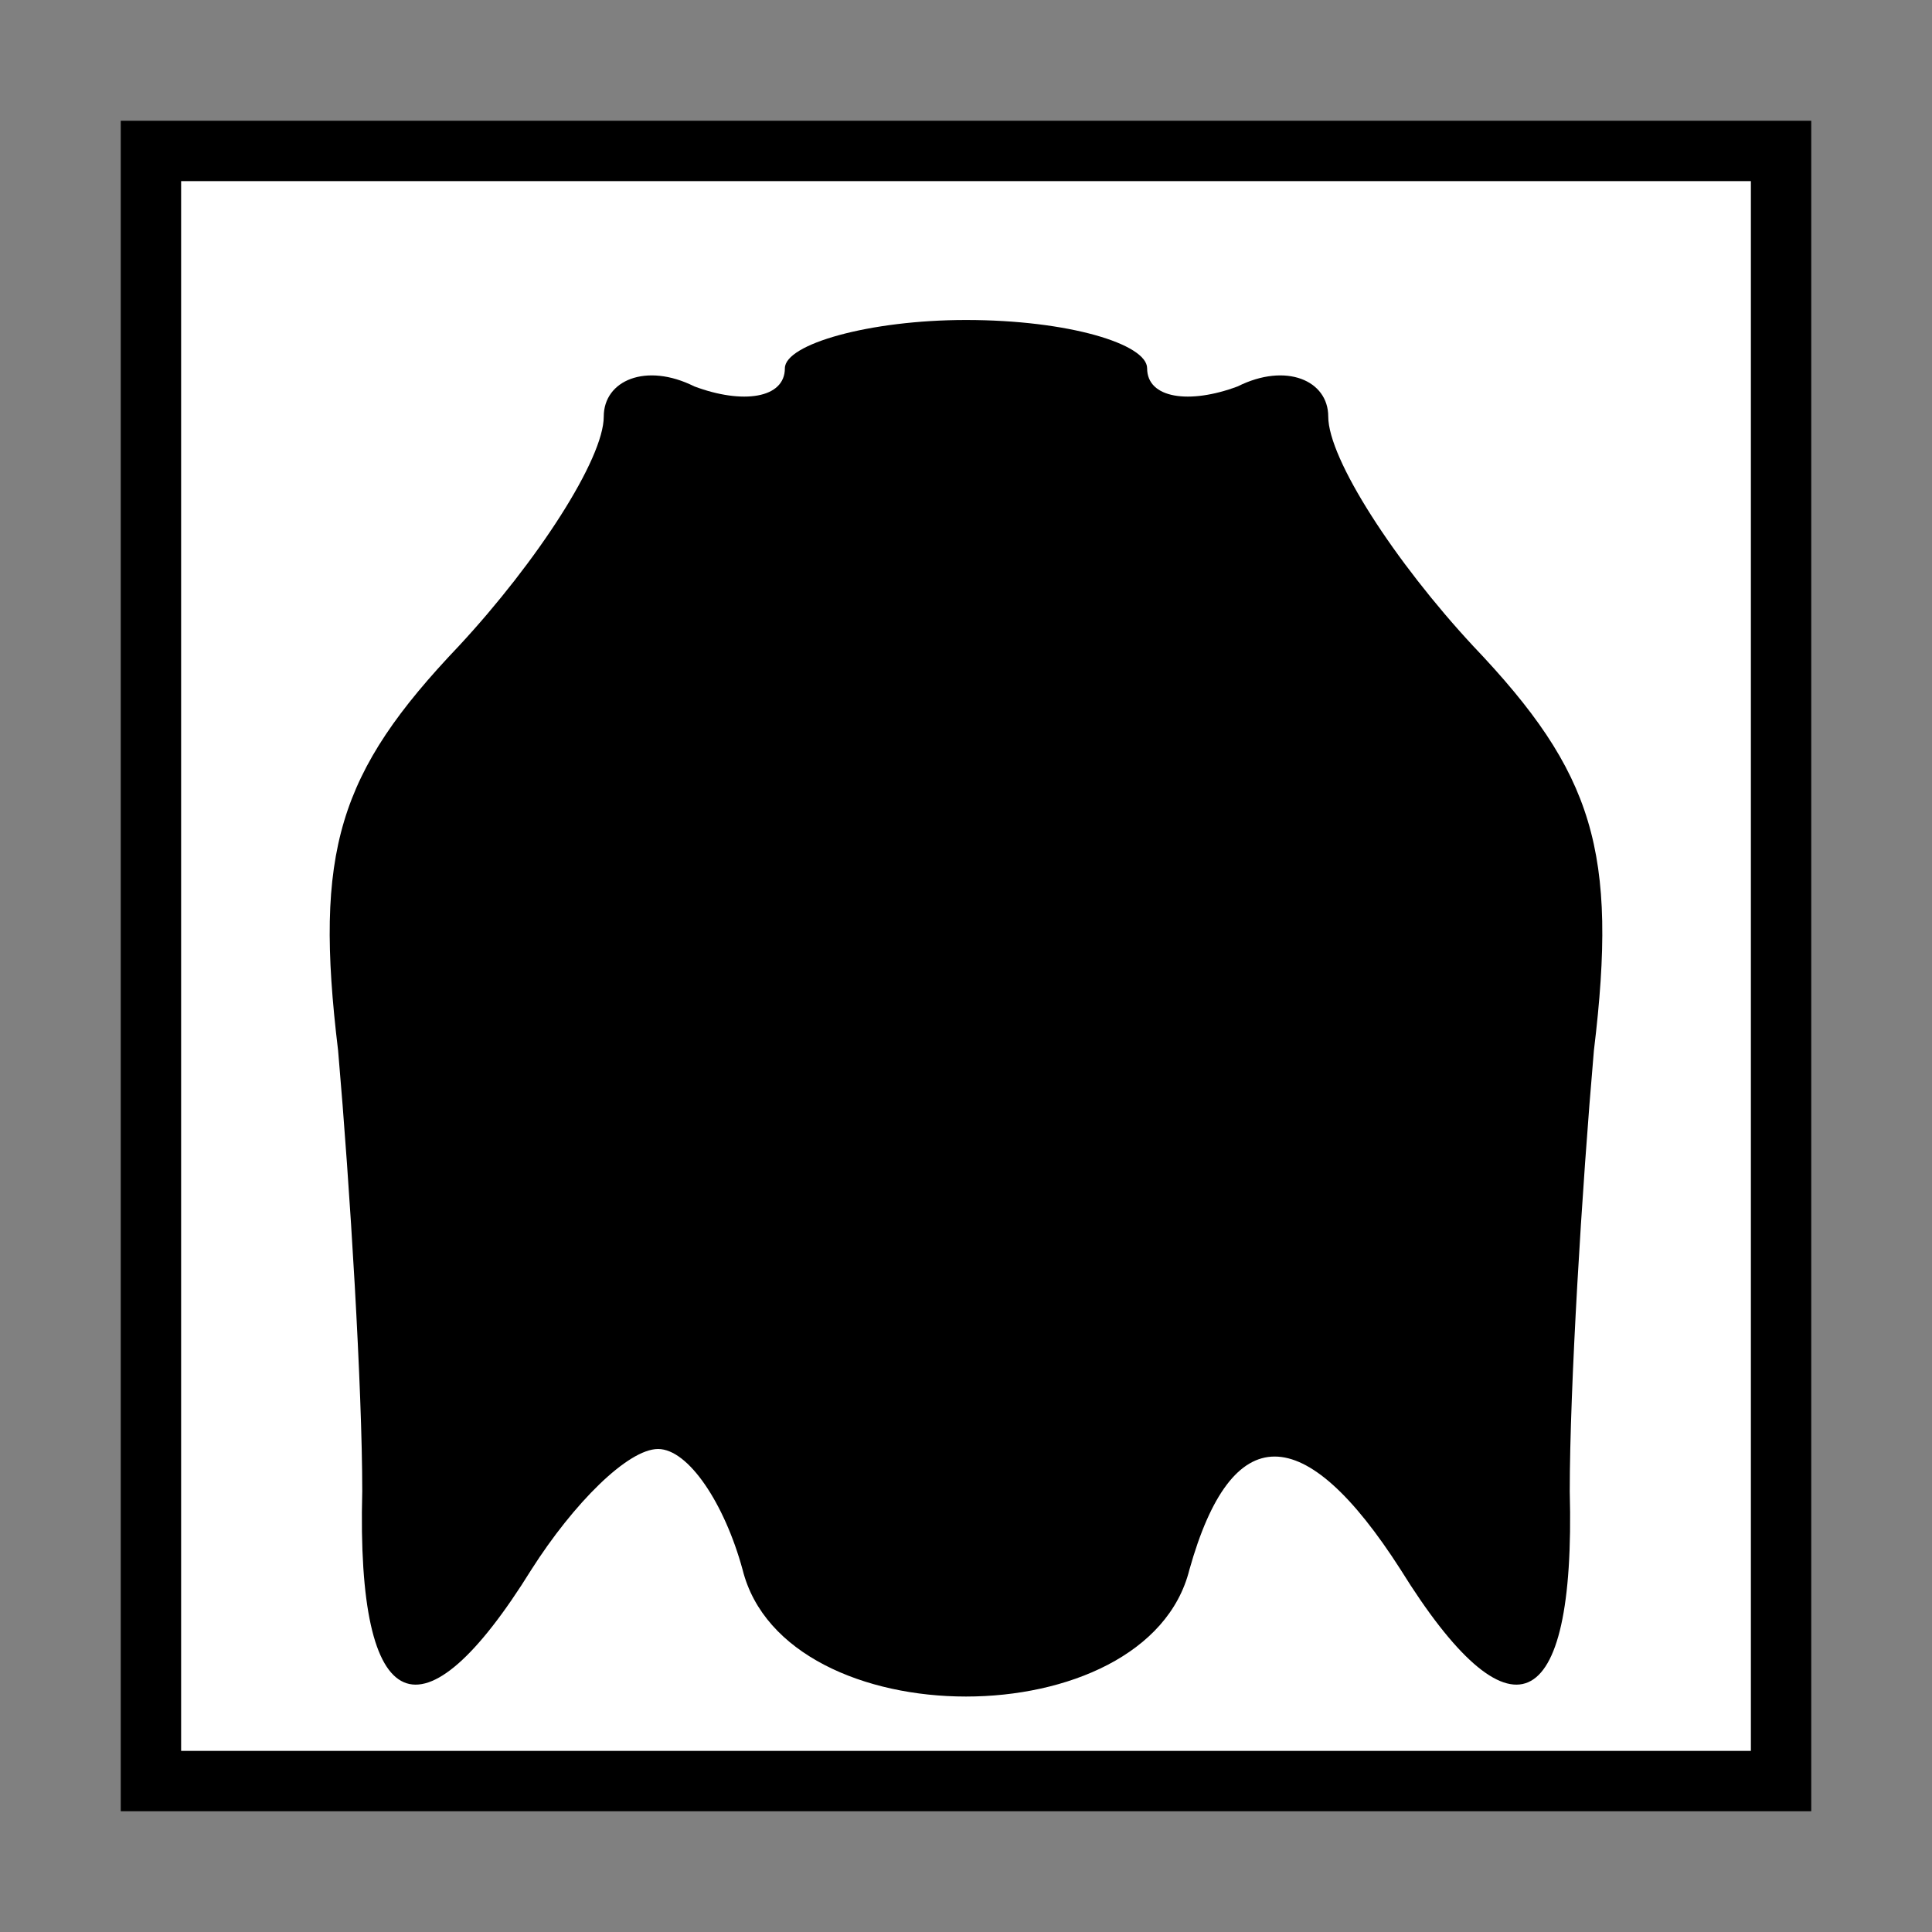 <?xml version="1.0" standalone="no"?>
<!DOCTYPE svg PUBLIC "-//W3C//DTD SVG 20010904//EN"
 "http://www.w3.org/TR/2001/REC-SVG-20010904/DTD/svg10.dtd">
<svg version="1.0" xmlns="http://www.w3.org/2000/svg"
 width="32pt" height="32pt" viewBox="0 0 32 32"
 preserveAspectRatio="xMidYMid meet">
<rect x="0" y="0" width="32" height="32" fill="#808080" stroke="none"/>
<g transform="translate(0,32) scale(0.1,-0.1)"
fill="#000000" stroke="none">
<path fill="#000000" stroke="none" d="M20 160 l0 -140 140 0 140 0 0 140 0
140 -140 0 -140 0 0 -140z"/>
<path fill="#ffffff" stroke="none" d="M290 160 l0 -130 -130 0 -130 0 0 130
0 130 130 0 130 0 0 -130z"/>
<path fill="#000000" stroke="none" d="M130 259 c0 -5 -7 -6 -15 -3 -8 4 -15
1 -15 -5 0 -7 -11 -24 -24 -38 -20 -21 -24 -34 -20 -67 2 -23 4 -56 4 -73 -1
-38 10 -42 28 -13 7 11 16 20 21 20 5 0 11 -9 14 -20 7 -28 67 -28 74 0 7 25
19 25 35 0 18 -29 29 -25 28 13 0 17 2 50 4 73 4 33 0 46 -20 67 -13 14 -24
31 -24 38 0 6 -7 9 -15 5 -8 -3 -15 -2 -15 3 0 4 -13 8 -30 8 -16 0 -30 -4
-30 -8z"/>
</g>
</svg>
